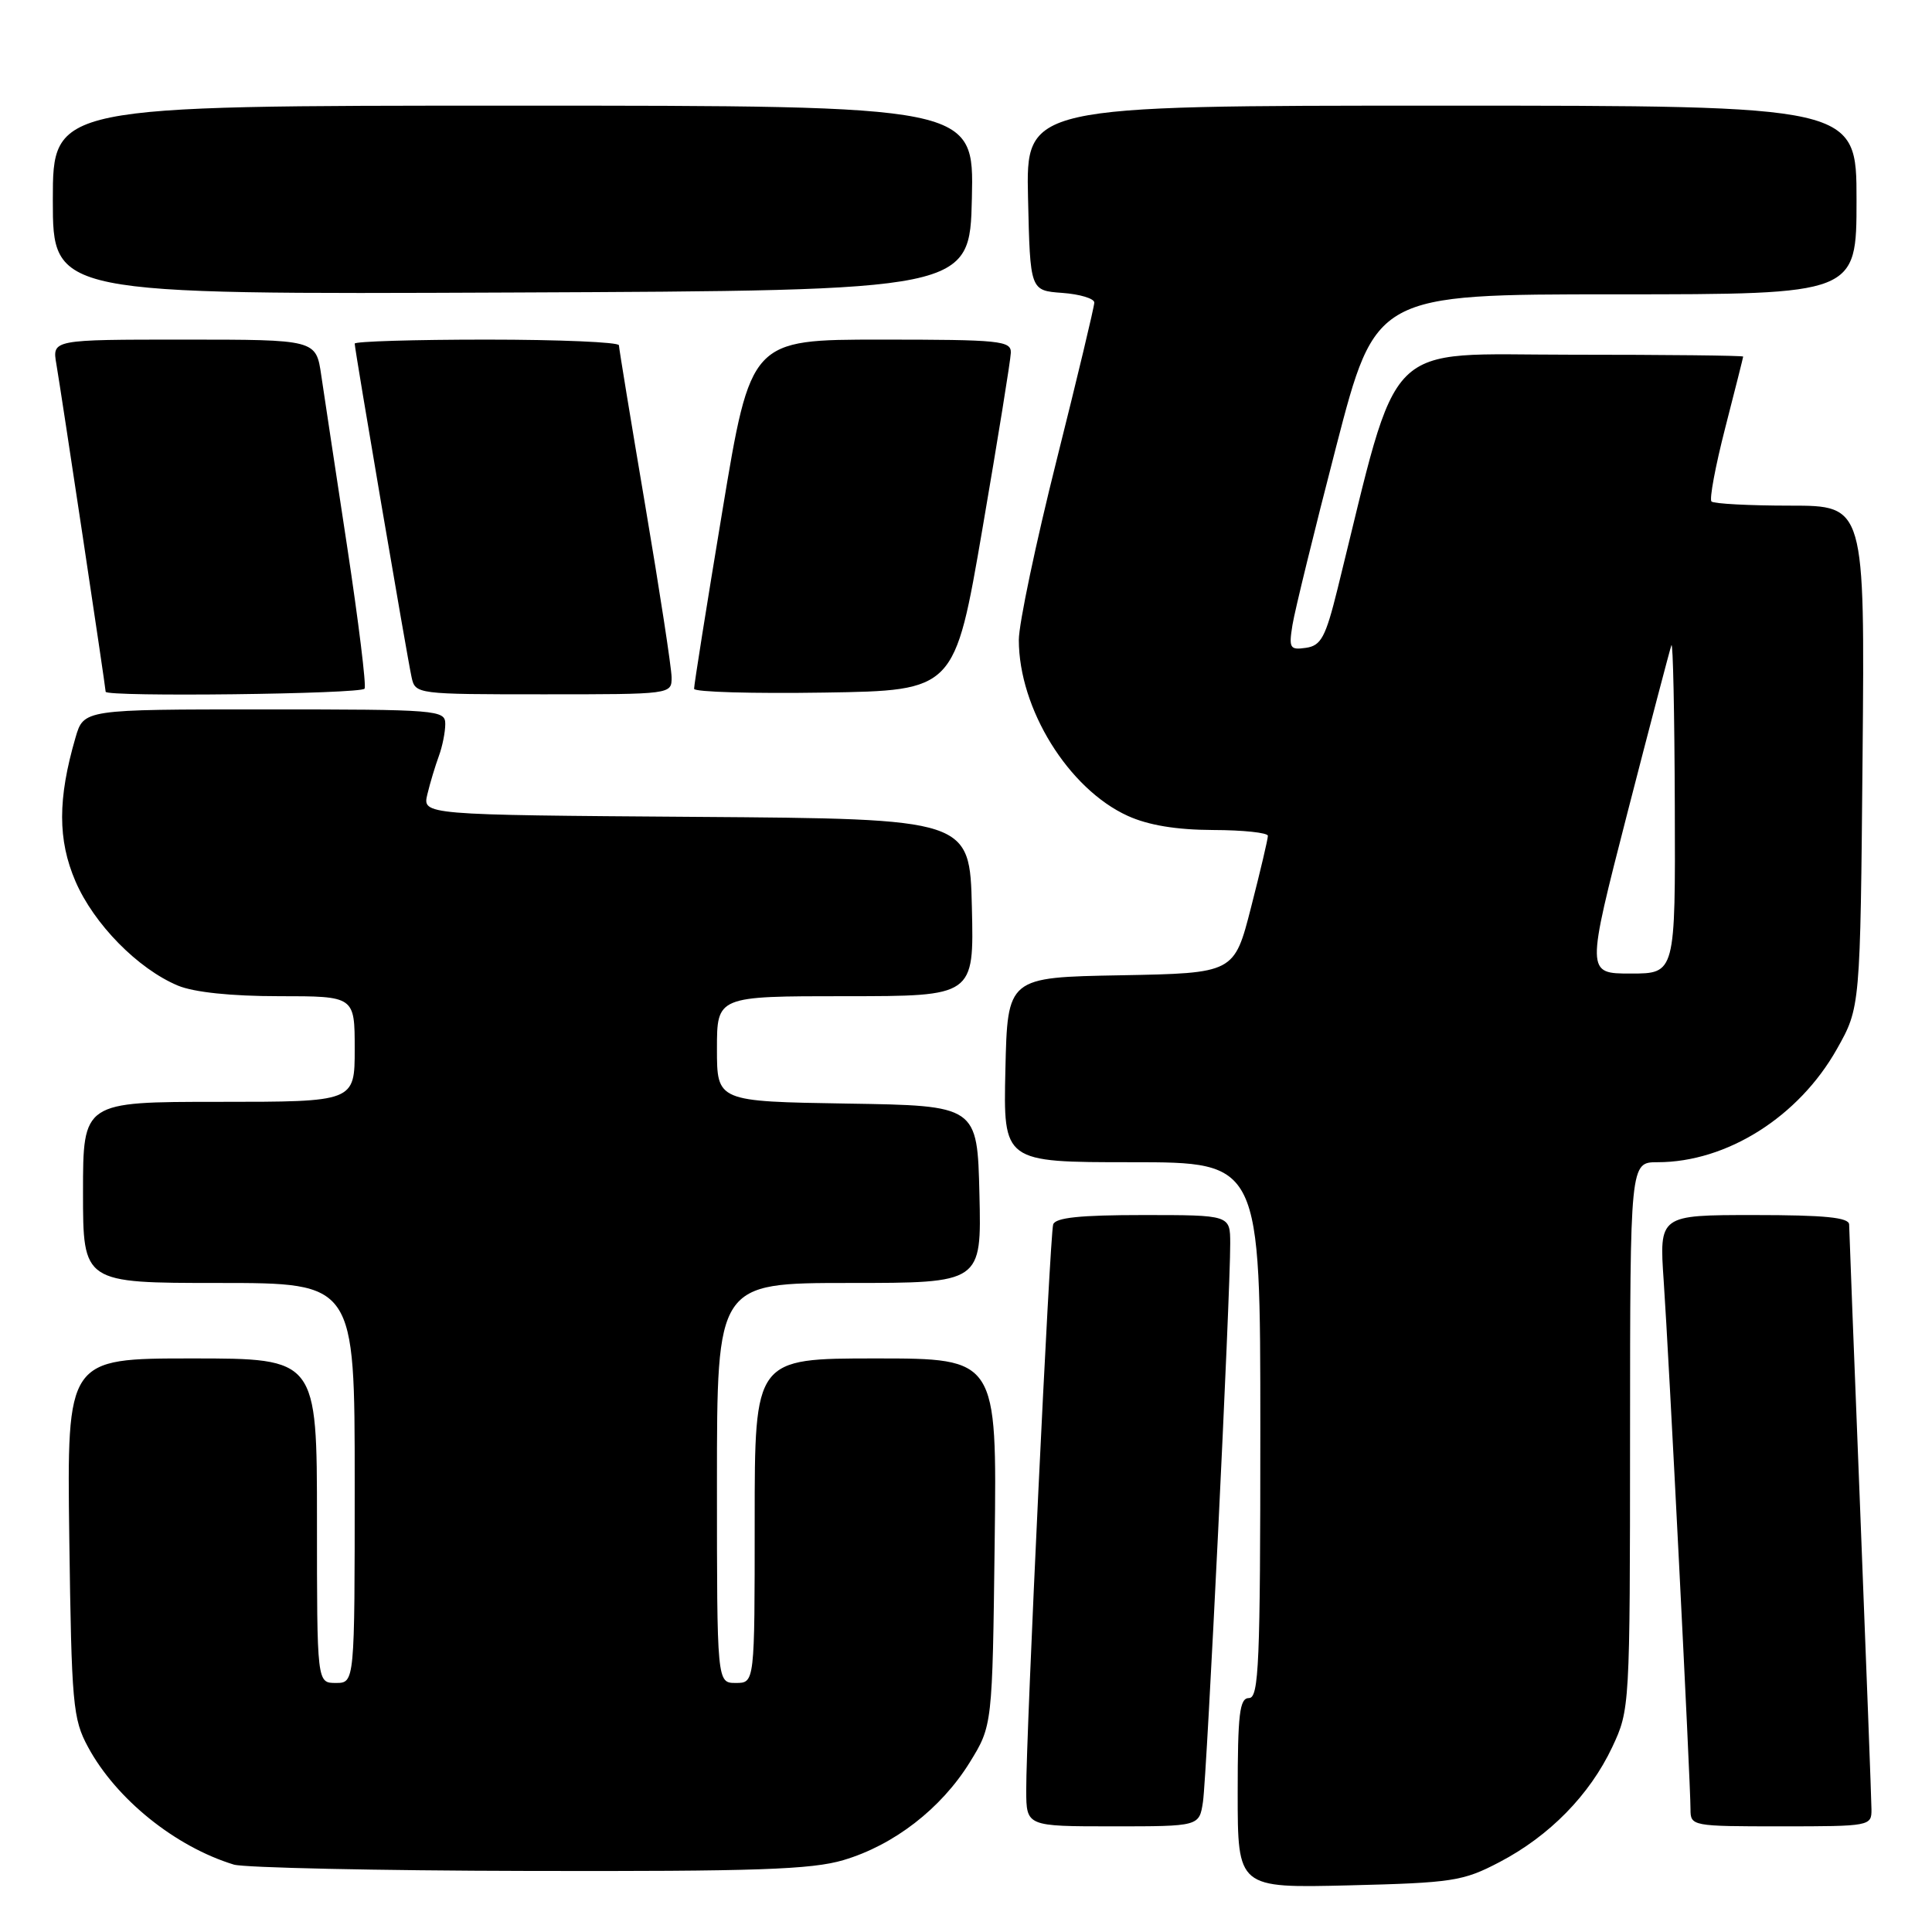 <?xml version="1.0" encoding="UTF-8" standalone="no"?>
<!DOCTYPE svg PUBLIC "-//W3C//DTD SVG 1.1//EN" "http://www.w3.org/Graphics/SVG/1.1/DTD/svg11.dtd" >
<svg xmlns="http://www.w3.org/2000/svg" xmlns:xlink="http://www.w3.org/1999/xlink" version="1.1" viewBox="0 0 256 256">
 <g >
 <path fill="currentColor"
d=" M 198.69 246.74 C 205.31 243.28 210.64 237.84 213.63 231.50 C 215.96 226.54 215.98 226.23 215.99 190.25 C 216.00 154.00 216.00 154.00 219.63 154.00 C 228.81 154.00 238.34 147.99 243.40 139.00 C 246.50 133.50 246.50 133.50 246.80 100.25 C 247.10 67.00 247.10 67.00 237.22 67.00 C 231.78 67.00 227.09 66.75 226.78 66.45 C 226.48 66.15 227.30 61.76 228.60 56.70 C 229.90 51.64 230.97 47.39 230.98 47.25 C 230.99 47.11 220.71 47.00 208.13 47.00 C 182.86 47.00 185.58 44.27 177.24 78.00 C 175.65 84.44 175.05 85.55 173.05 85.84 C 170.91 86.15 170.76 85.89 171.26 82.80 C 171.56 80.94 174.16 70.33 177.04 59.21 C 182.28 39.00 182.28 39.00 214.14 39.00 C 246.00 39.00 246.00 39.00 246.00 26.50 C 246.00 14.00 246.00 14.00 190.97 14.00 C 135.94 14.00 135.94 14.00 136.22 26.25 C 136.50 38.50 136.50 38.50 140.75 38.81 C 143.09 38.98 145.00 39.56 145.00 40.09 C 145.00 40.63 142.75 50.04 140.00 61.00 C 137.25 71.96 135.00 82.66 135.00 84.79 C 135.00 93.91 141.58 104.54 149.44 108.11 C 152.17 109.35 155.88 109.96 160.75 109.98 C 164.74 109.99 168.00 110.34 168.00 110.75 C 168.01 111.16 167.00 115.43 165.77 120.23 C 163.54 128.95 163.54 128.95 148.52 129.23 C 133.50 129.50 133.50 129.50 133.22 141.75 C 132.94 154.00 132.94 154.00 149.97 154.00 C 167.00 154.00 167.00 154.00 167.00 189.50 C 167.00 220.39 166.81 225.00 165.50 225.00 C 164.25 225.00 164.00 227.07 164.00 237.59 C 164.00 250.18 164.00 250.18 178.75 249.82 C 192.48 249.48 193.86 249.27 198.69 246.74 Z  M 111.77 246.47 C 118.45 244.49 124.70 239.65 128.48 233.55 C 131.50 228.66 131.50 228.66 131.80 204.33 C 132.10 180.00 132.10 180.00 116.05 180.00 C 100.00 180.00 100.00 180.00 100.00 201.50 C 100.00 223.00 100.00 223.00 97.50 223.00 C 95.00 223.00 95.00 223.00 95.00 196.50 C 95.00 170.00 95.00 170.00 112.53 170.00 C 130.06 170.00 130.06 170.00 129.78 158.25 C 129.50 146.50 129.50 146.50 112.25 146.23 C 95.00 145.95 95.00 145.95 95.00 138.98 C 95.00 132.00 95.00 132.00 112.03 132.00 C 129.06 132.00 129.06 132.00 128.78 120.25 C 128.50 108.50 128.50 108.50 92.23 108.24 C 55.97 107.98 55.97 107.98 56.63 105.24 C 56.99 103.73 57.68 101.46 58.15 100.18 C 58.62 98.91 59.00 97.00 59.00 95.93 C 59.00 94.08 58.06 94.00 35.05 94.00 C 11.09 94.00 11.09 94.00 10.00 97.75 C 7.64 105.86 7.64 111.29 10.00 116.78 C 12.44 122.44 18.27 128.38 23.58 130.60 C 25.70 131.48 30.62 132.00 36.97 132.00 C 47.00 132.00 47.00 132.00 47.00 139.00 C 47.00 146.00 47.00 146.00 29.00 146.00 C 11.00 146.00 11.00 146.00 11.00 158.00 C 11.00 170.00 11.00 170.00 29.00 170.00 C 47.00 170.00 47.00 170.00 47.00 196.50 C 47.00 223.00 47.00 223.00 44.50 223.00 C 42.00 223.00 42.00 223.00 42.00 201.50 C 42.00 180.00 42.00 180.00 25.43 180.00 C 8.87 180.00 8.87 180.00 9.18 203.75 C 9.48 225.87 9.65 227.77 11.67 231.50 C 15.40 238.40 23.23 244.70 30.99 247.07 C 32.37 247.48 49.96 247.87 70.07 247.91 C 100.12 247.98 107.55 247.73 111.77 246.47 Z  M 159.40 238.75 C 159.91 235.38 163.04 171.36 163.01 164.75 C 163.00 161.00 163.00 161.00 151.47 161.00 C 143.12 161.00 139.83 161.34 139.55 162.25 C 139.11 163.68 135.95 230.03 135.98 237.25 C 136.00 242.00 136.00 242.00 147.45 242.00 C 158.91 242.00 158.91 242.00 159.40 238.75 Z  M 247.98 239.75 C 247.97 238.51 247.30 220.85 246.50 200.50 C 245.69 180.15 245.03 162.94 245.02 162.25 C 245.00 161.32 241.81 161.00 232.42 161.00 C 219.85 161.00 219.85 161.00 220.45 169.75 C 221.13 179.58 224.00 236.18 224.00 239.72 C 224.00 241.97 224.17 242.00 236.00 242.00 C 247.78 242.00 248.00 241.96 247.98 239.75 Z  M 48.31 91.25 C 48.55 90.84 47.51 82.40 46.01 72.50 C 44.50 62.60 42.96 52.36 42.57 49.75 C 41.88 45.00 41.88 45.00 24.39 45.00 C 6.91 45.00 6.91 45.00 7.47 48.25 C 8.11 51.97 14.00 91.14 14.00 91.66 C 14.00 92.37 47.90 91.97 48.31 91.25 Z  M 88.99 89.75 C 88.98 88.51 87.41 78.28 85.50 67.00 C 83.59 55.72 82.02 46.16 82.01 45.75 C 82.01 45.34 74.12 45.00 64.50 45.00 C 54.88 45.00 47.00 45.24 47.00 45.53 C 47.00 46.32 53.96 87.13 54.54 89.75 C 55.03 91.98 55.22 92.00 72.02 92.00 C 88.97 92.00 89.00 92.00 88.99 89.75 Z  M 130.19 70.00 C 132.22 58.17 133.91 47.71 133.94 46.75 C 134.00 45.15 132.53 45.00 116.74 45.00 C 99.48 45.00 99.48 45.00 95.71 67.75 C 93.63 80.26 91.95 90.85 91.97 91.27 C 91.99 91.70 99.76 91.92 109.25 91.77 C 126.50 91.50 126.50 91.50 130.19 70.00 Z  M 128.78 26.25 C 129.06 14.00 129.06 14.00 68.03 14.00 C 7.00 14.00 7.00 14.00 7.00 26.51 C 7.00 39.02 7.00 39.02 67.75 38.76 C 128.50 38.50 128.50 38.50 128.78 26.25 Z  M 215.63 107.75 C 218.64 96.06 221.27 86.05 221.47 85.50 C 221.68 84.95 221.88 94.51 221.92 106.75 C 222.00 129.00 222.00 129.00 216.08 129.00 C 210.17 129.00 210.17 129.00 215.63 107.75 Z "/>
</g>
</svg>